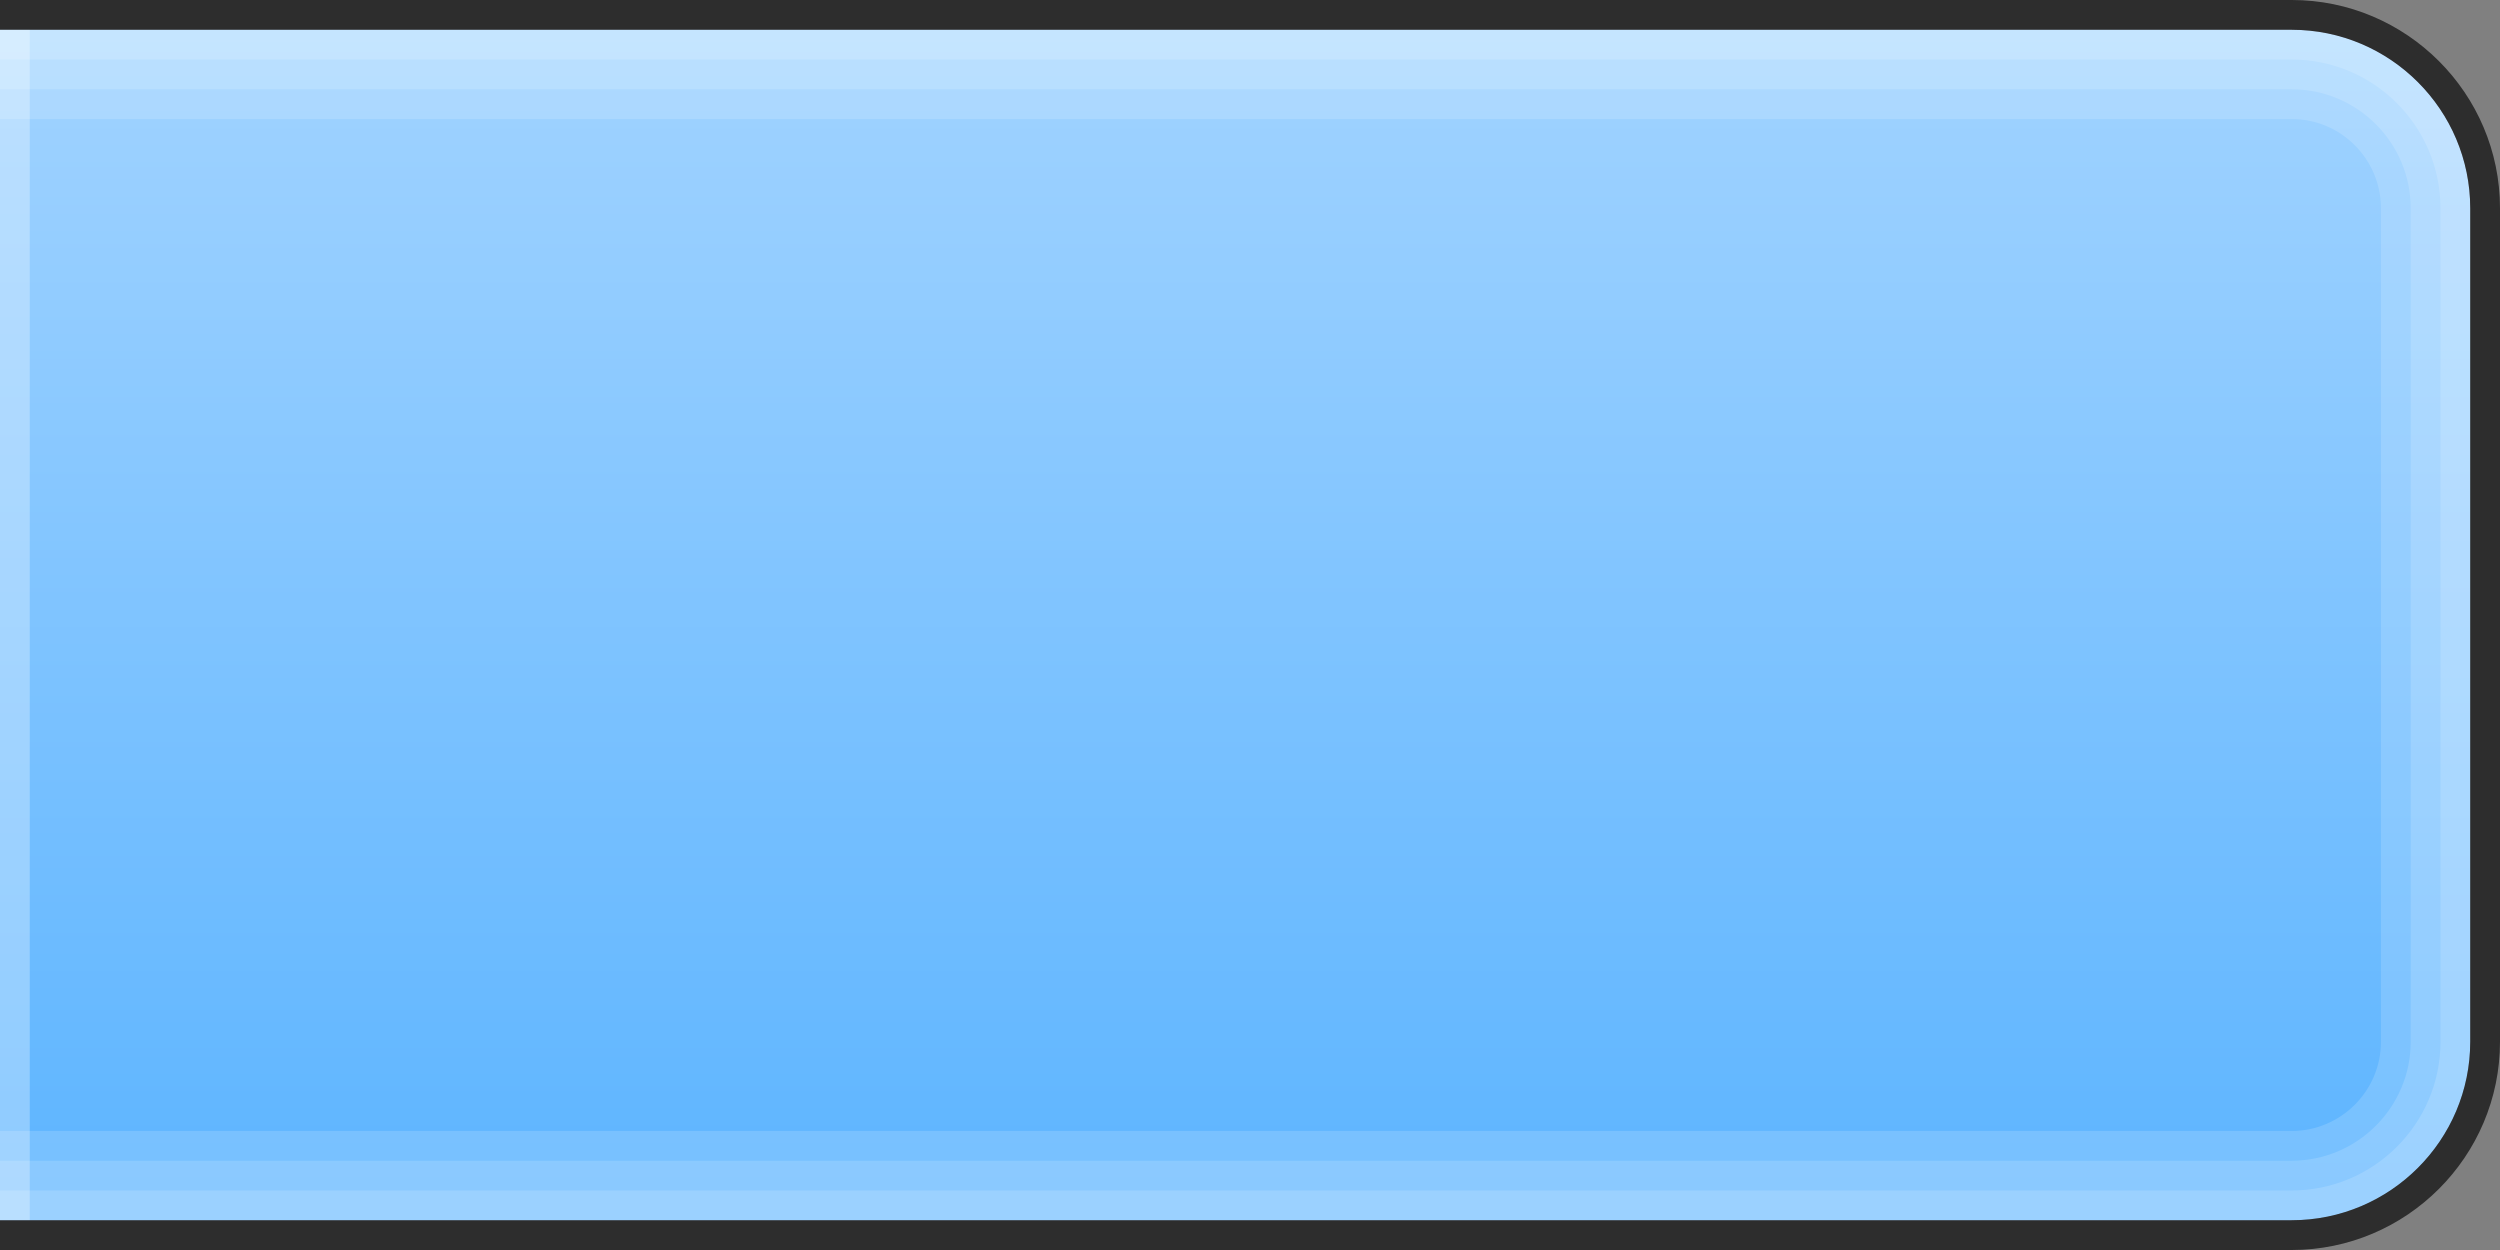 <?xml version="1.0" encoding="utf-8"?>
<!-- Generator: Adobe Illustrator 14.0.0, SVG Export Plug-In  -->
<!DOCTYPE svg PUBLIC "-//W3C//DTD SVG 1.1//EN" "http://www.w3.org/Graphics/SVG/1.1/DTD/svg11.dtd">
<svg version="1.1"
	 xmlns="http://www.w3.org/2000/svg" xmlns:xlink="http://www.w3.org/1999/xlink" xmlns:a="http://ns.adobe.com/AdobeSVGViewerExtensions/3.0/"
	 x="0px" y="0px" width="84px" height="42px" viewBox="0 0 84 42" enable-background="new 0 0 84 42" xml:space="preserve">
<rect x="0" y="0" width="84" height="42" fill="#808080" stroke="none"/>
<defs>
</defs>
<linearGradient id="SVGID_1_" gradientUnits="userSpaceOnUse" x1="-1189.5" y1="1.114" x2="-1189.5" y2="41.001" gradientTransform="matrix(-1 0 0 1 -1148 0)">
	<stop  offset="0" style="stop-color:#A1D3FF"/>
	<stop  offset="1" style="stop-color:#5CB4FF"/>
</linearGradient>
<path fill="url(#SVGID_1_)" enable-background="new    " d="M77,1c3.309,0,6,2.691,6,6v28c0,3.309-2.691,6-6,6H0V1H77z"/>
<path opacity="0.15" fill="#FFFFFF" enable-background="new    " d="M77,38c1.654,0,3-1.346,3-3V7c0-1.654-1.346-3-3-3H0V1h77
	c3.309,0,6,2.691,6,6v28c0,3.309-2.691,6-6,6H0v-3H77z"/>
<path opacity="0.15" fill="#FFFFFF" enable-background="new    " d="M77,39c2.205,0,4-1.795,4-4V7c0-2.205-1.795-4-4-4H0V1h77
	c3.309,0,6,2.691,6,6v28c0,3.309-2.691,6-6,6H0v-2H77z"/>
<path opacity="0.15" fill="#FFFFFF" enable-background="new    " d="M77,40c2.757,0,5-2.243,5-5V7c0-2.757-2.243-5-5-5H0V1h77
	c3.309,0,6,2.691,6,6v28c0,3.309-2.691,6-6,6H0v-1H77z"/>
<rect y="1" opacity="0.3" fill="#FFFFFF" width="1" height="40"/>
<path opacity="0.65" enable-background="new    " d="M77,0H0v1h77c3.309,0,6,2.691,6,6v28c0,3.309-2.691,6-6,6H0v1h77
	c3.859,0,7-3.141,7-7V7C84,3.141,80.859,0,77,0z"/>
</svg>
